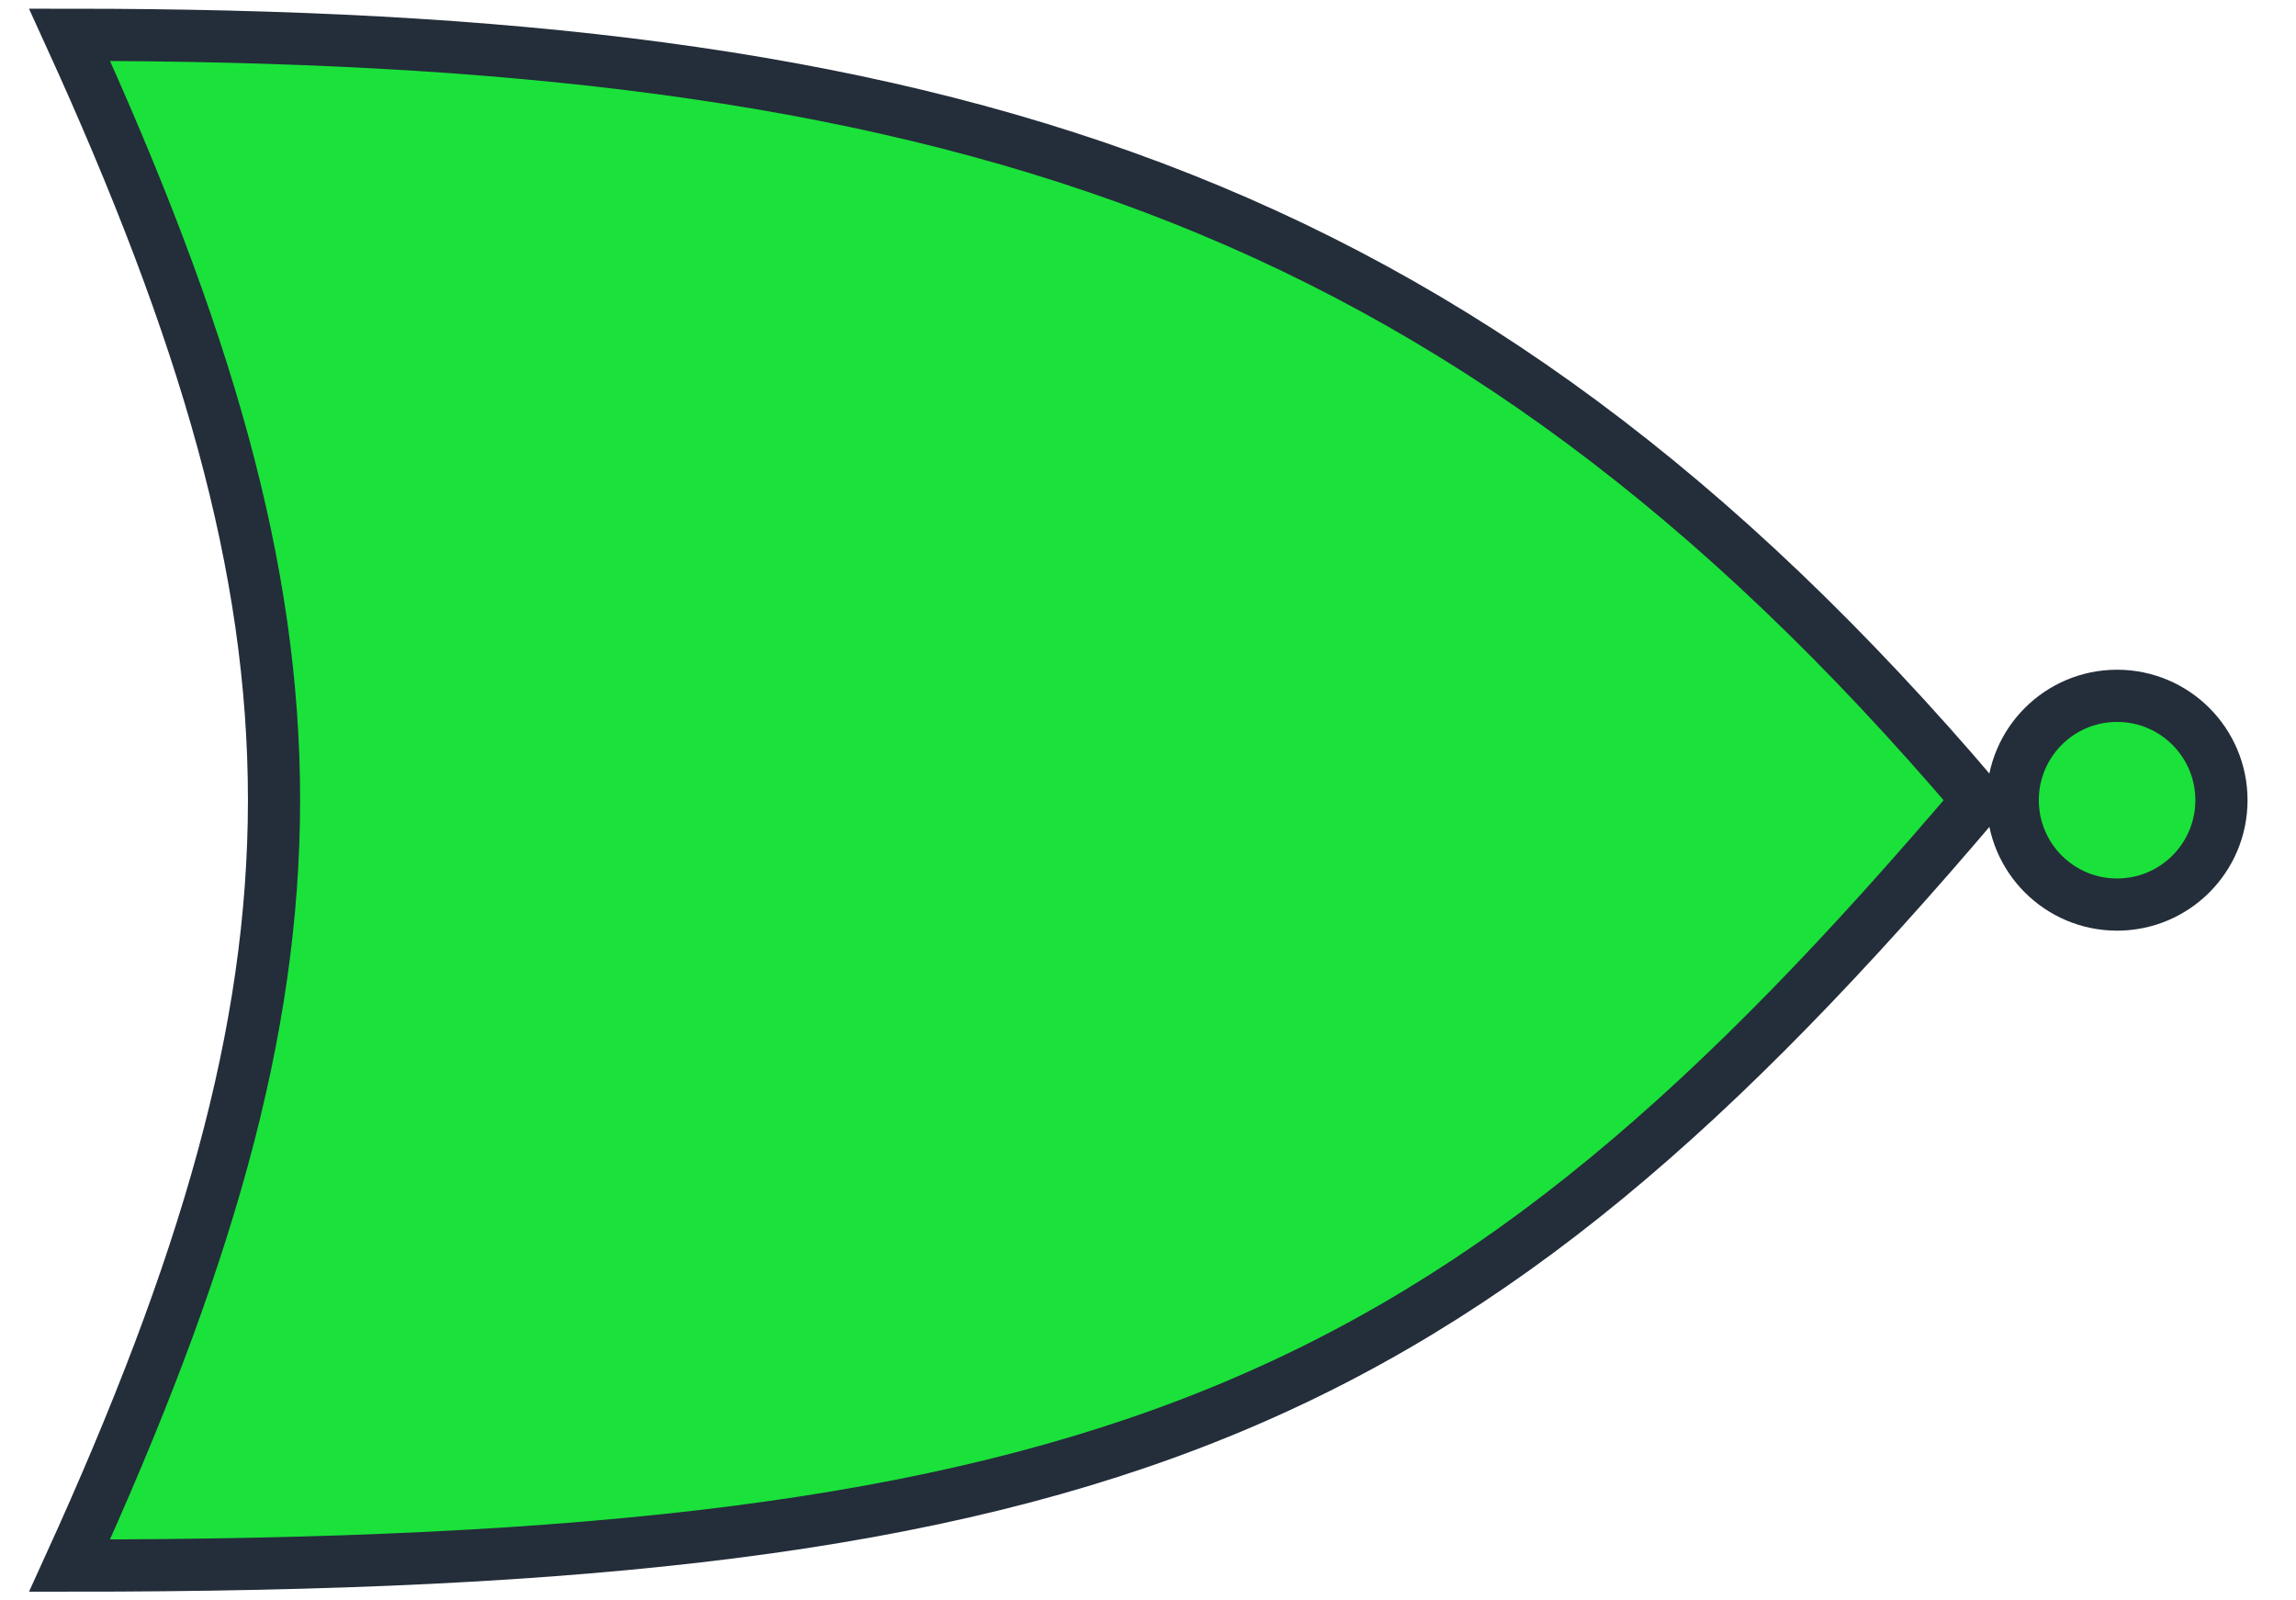 <svg width="66" height="46" viewBox="0 0 66 46" fill="none" xmlns="http://www.w3.org/2000/svg">
<path d="M2 1C9.844 18.183 9.828 27.817 2 45C31.922 45 41.896 40.6 56.857 23C41.896 5.4 26.935 1 2 1Z" fill="#1AE23A" stroke="#242D3A" stroke-width="1.5"/>
<circle cx="60.857" cy="23" r="3" fill="#1AE23A" stroke="#242D3A" stroke-width="1.5"/>
</svg>
